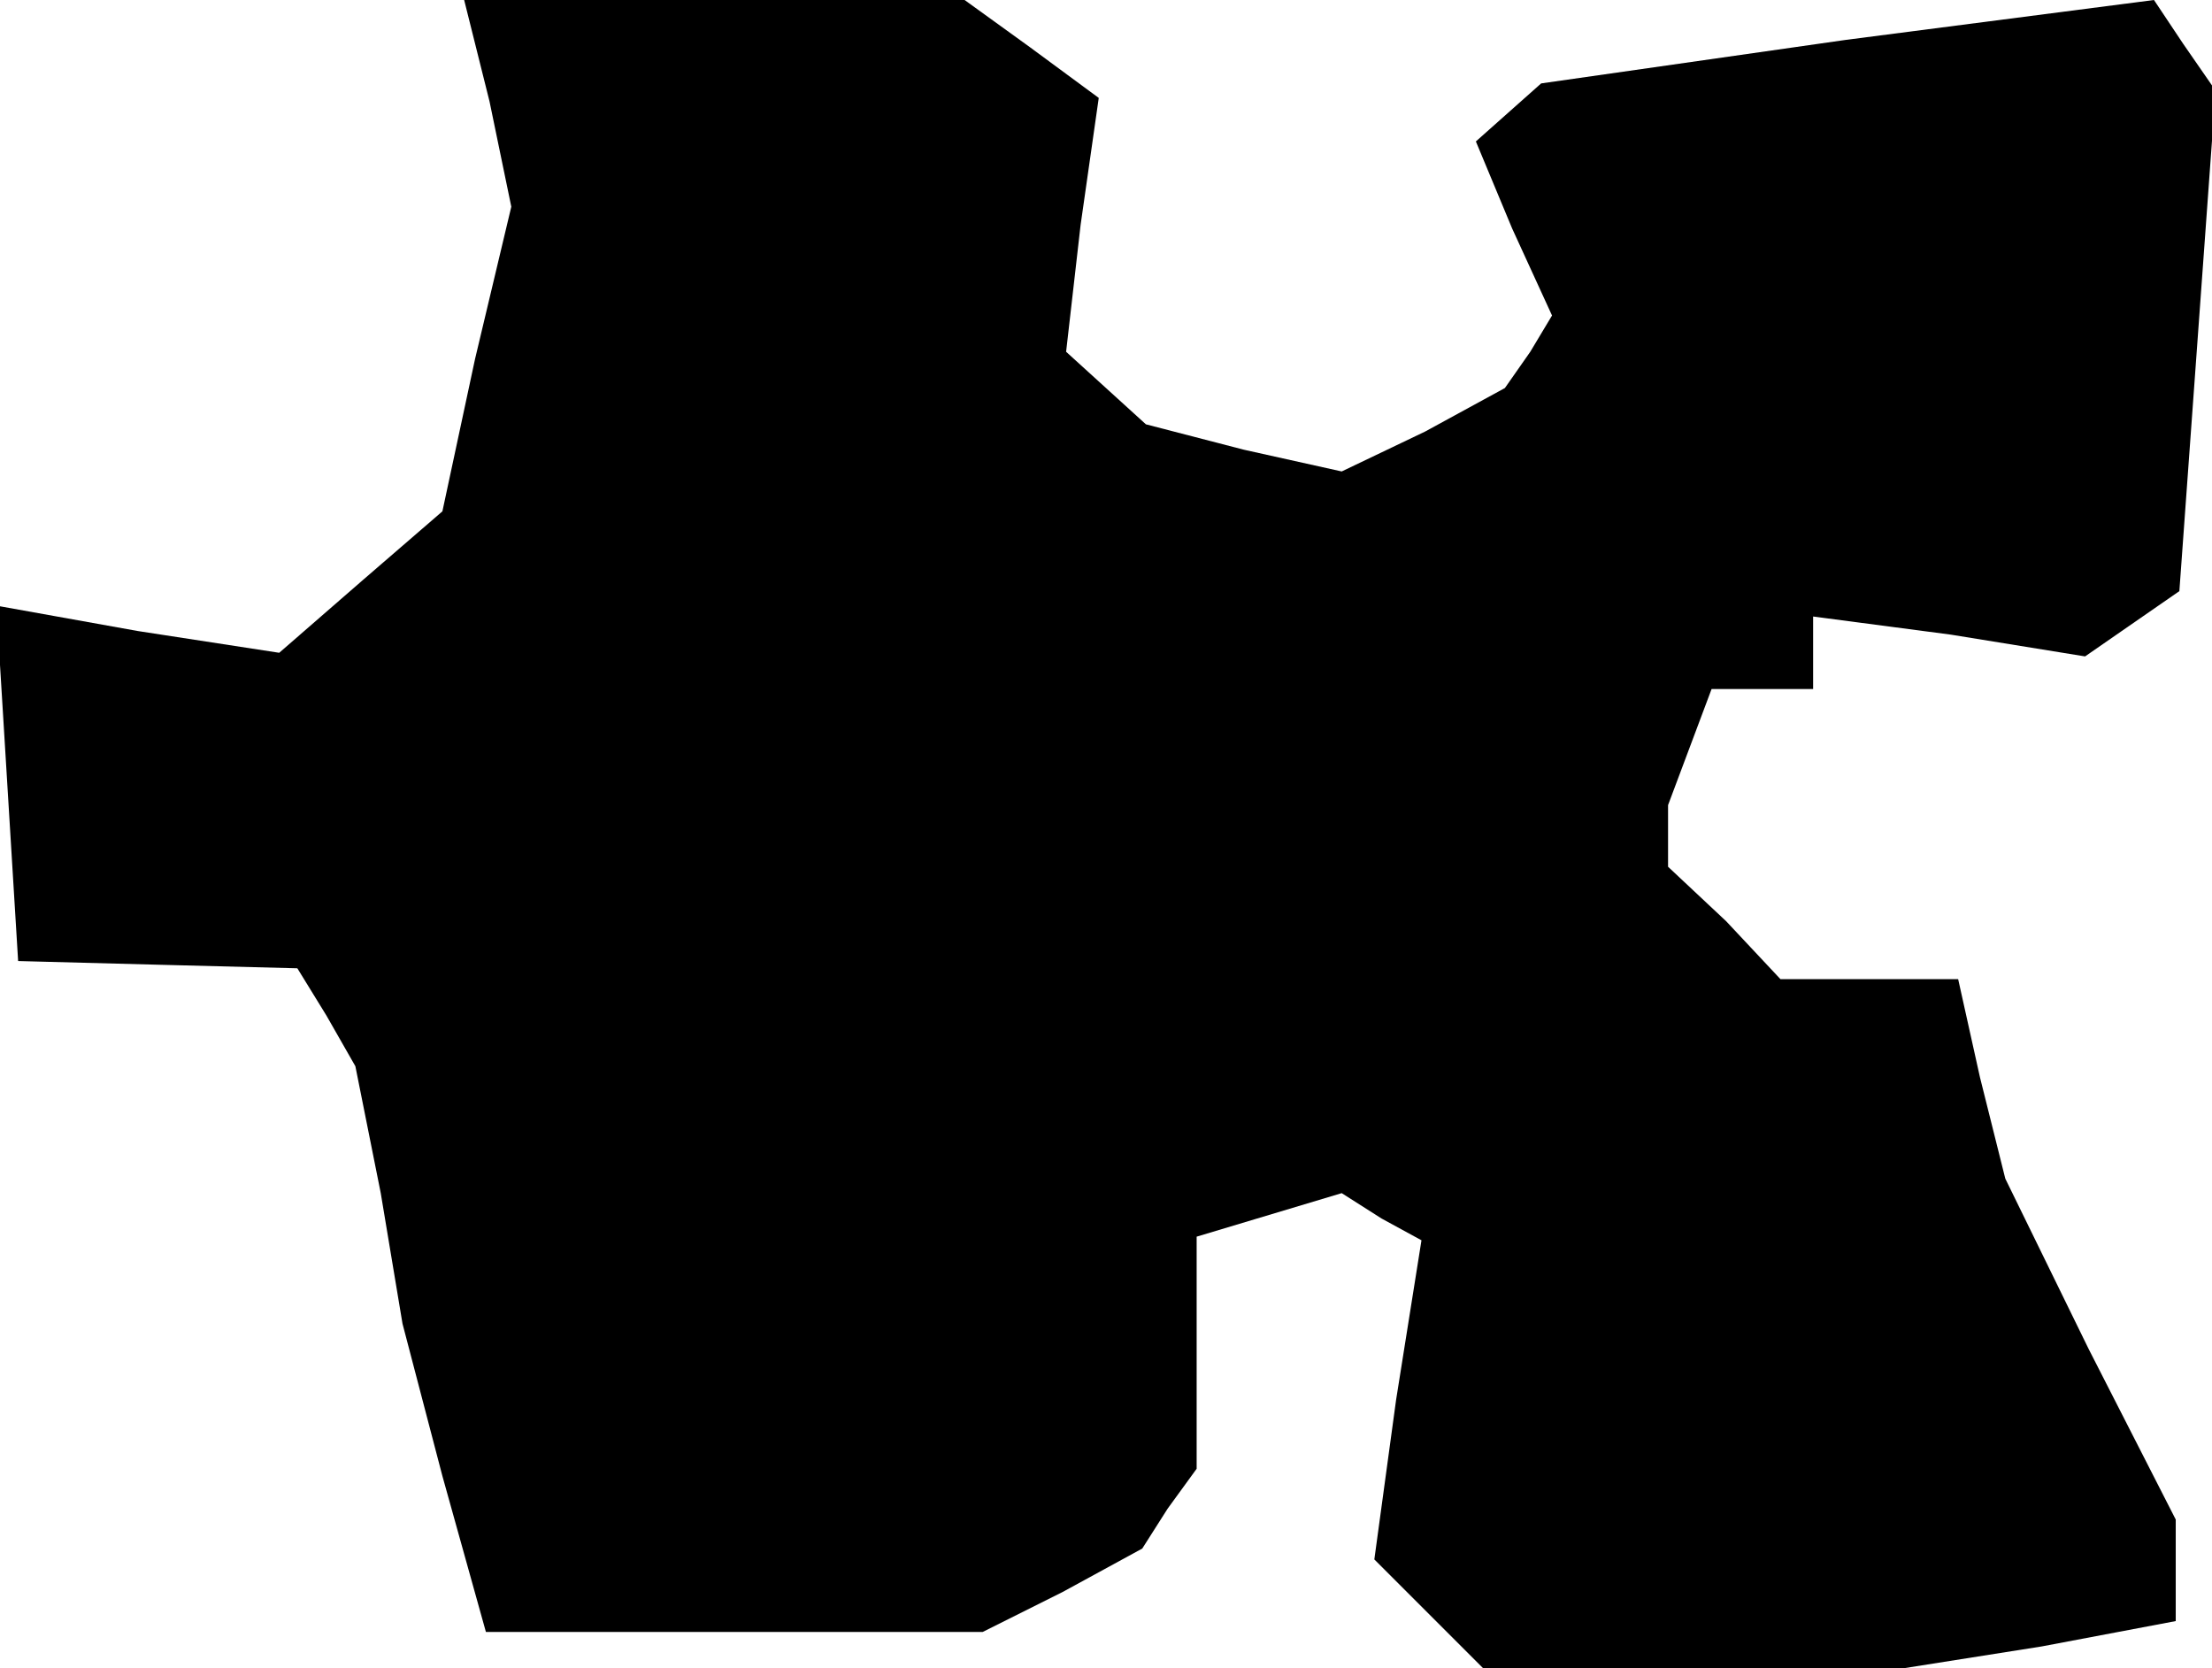<?xml version="1.0" standalone="no"?>
<!DOCTYPE svg PUBLIC "-//W3C//DTD SVG 20010904//EN"
 "http://www.w3.org/TR/2001/REC-SVG-20010904/DTD/svg10.dtd">
<svg version="1.0" xmlns="http://www.w3.org/2000/svg"
 width="61pt" height="46pt" viewBox="0 0 61 46"
 preserveAspectRatio="xMidYMid meet">
<g transform="translate(0,46) scale(0.1,-0.1)"
fill="#000000" stroke="none">
<path d="M135 432 l6 -29 -10 -42 -9 -42 -22 -19 -23 -20 -39 6 -39 7 3 -49 3
-49 38 -1 39 -1 8 -13 8 -14 7 -35 6 -36 11 -42 12 -43 69 0 68 0 22 11 22 12
7 11 8 11 0 32 0 32 20 6 20 6 11 -7 11 -6 -7 -44 -6 -44 15 -15 15 -15 58 0
58 0 38 6 37 7 0 14 0 14 -24 47 -23 47 -7 28 -6 27 -24 0 -25 0 -15 16 -16
15 0 9 0 8 6 16 6 16 14 0 14 0 0 10 0 10 38 -5 37 -6 13 9 13 9 5 69 5 69 -9
13 -8 12 -85 -11 -84 -12 -9 -8 -9 -8 10 -24 11 -24 -6 -10 -7 -10 -22 -12
-23 -11 -27 6 -27 7 -11 10 -11 10 4 35 5 35 -19 14 -18 13 -69 0 -69 0 7 -28z"/>
</g>
</svg>
